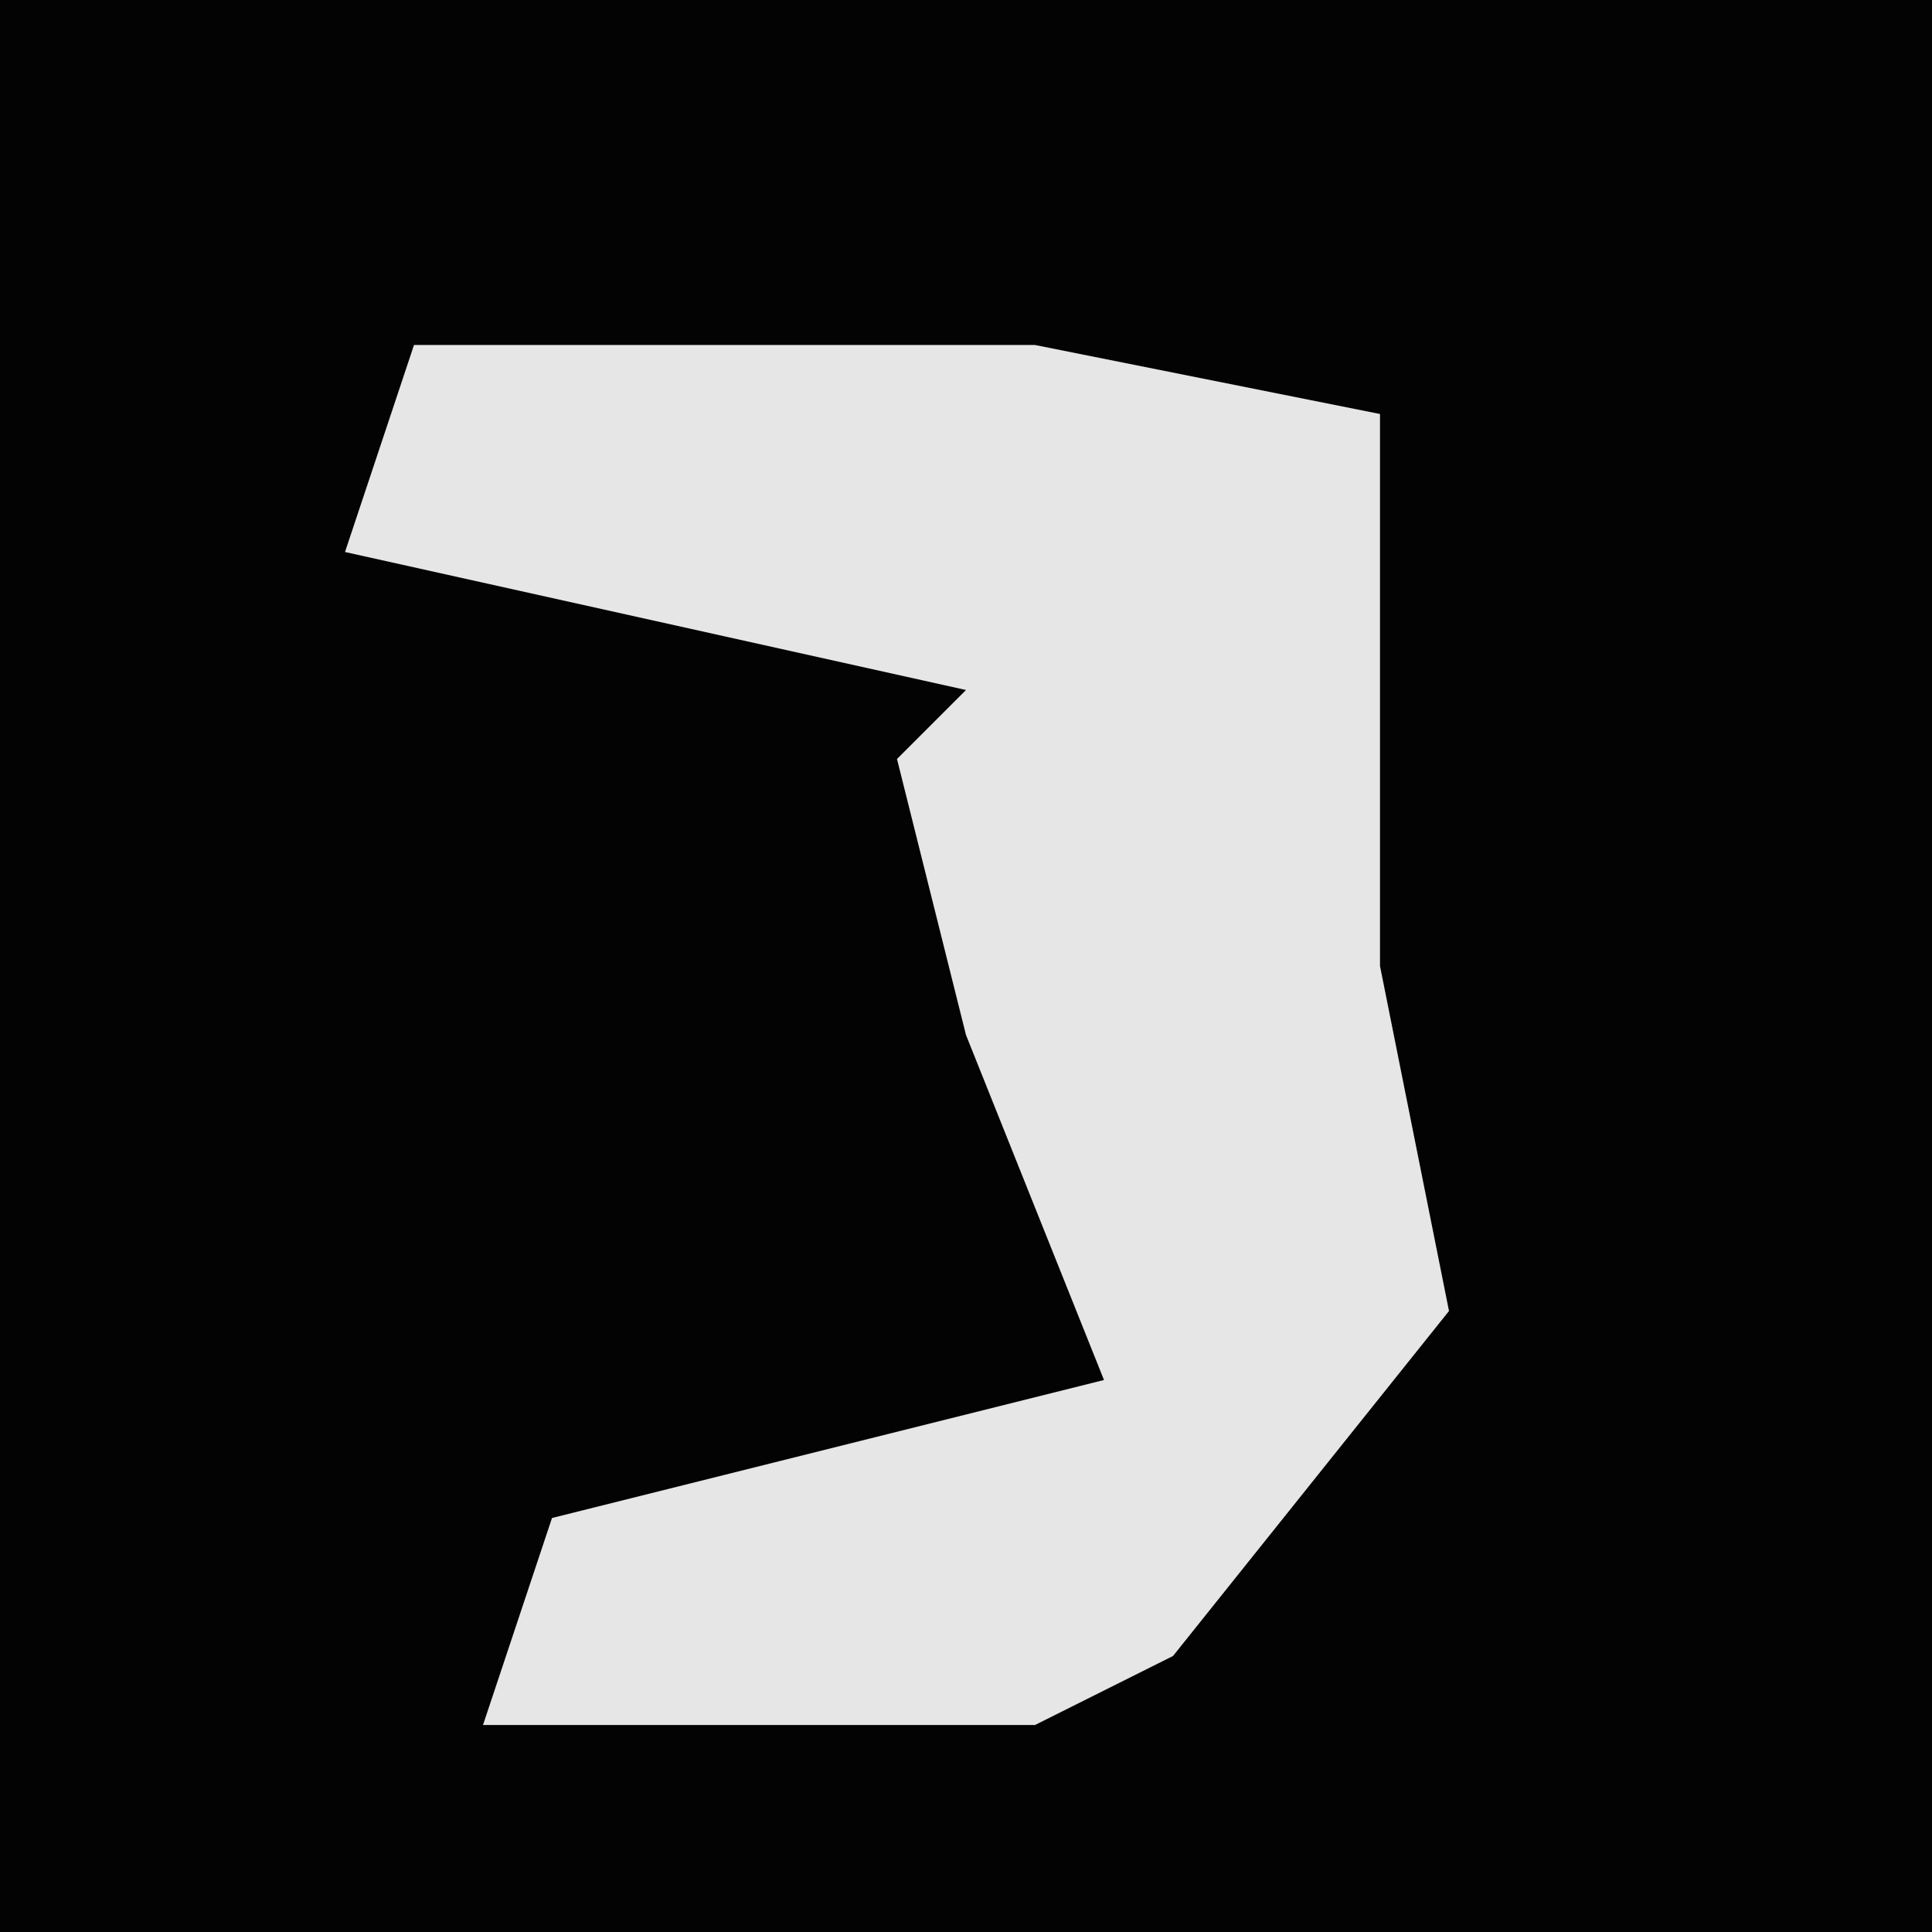 <?xml version="1.0" encoding="UTF-8"?>
<svg version="1.1" xmlns="http://www.w3.org/2000/svg" width="28" height="28">
<path d="M0,0 L28,0 L28,28 L0,28 Z " fill="#030303" transform="translate(0,0)"/>
<path d="M0,0 L9,0 L14,1 L14,6 L14,9 L15,14 L11,19 L9,20 L1,20 L2,17 L10,15 L8,10 L7,6 L8,5 L-1,3 Z " fill="#E6E6E6" transform="translate(6,5)"/>
</svg>
